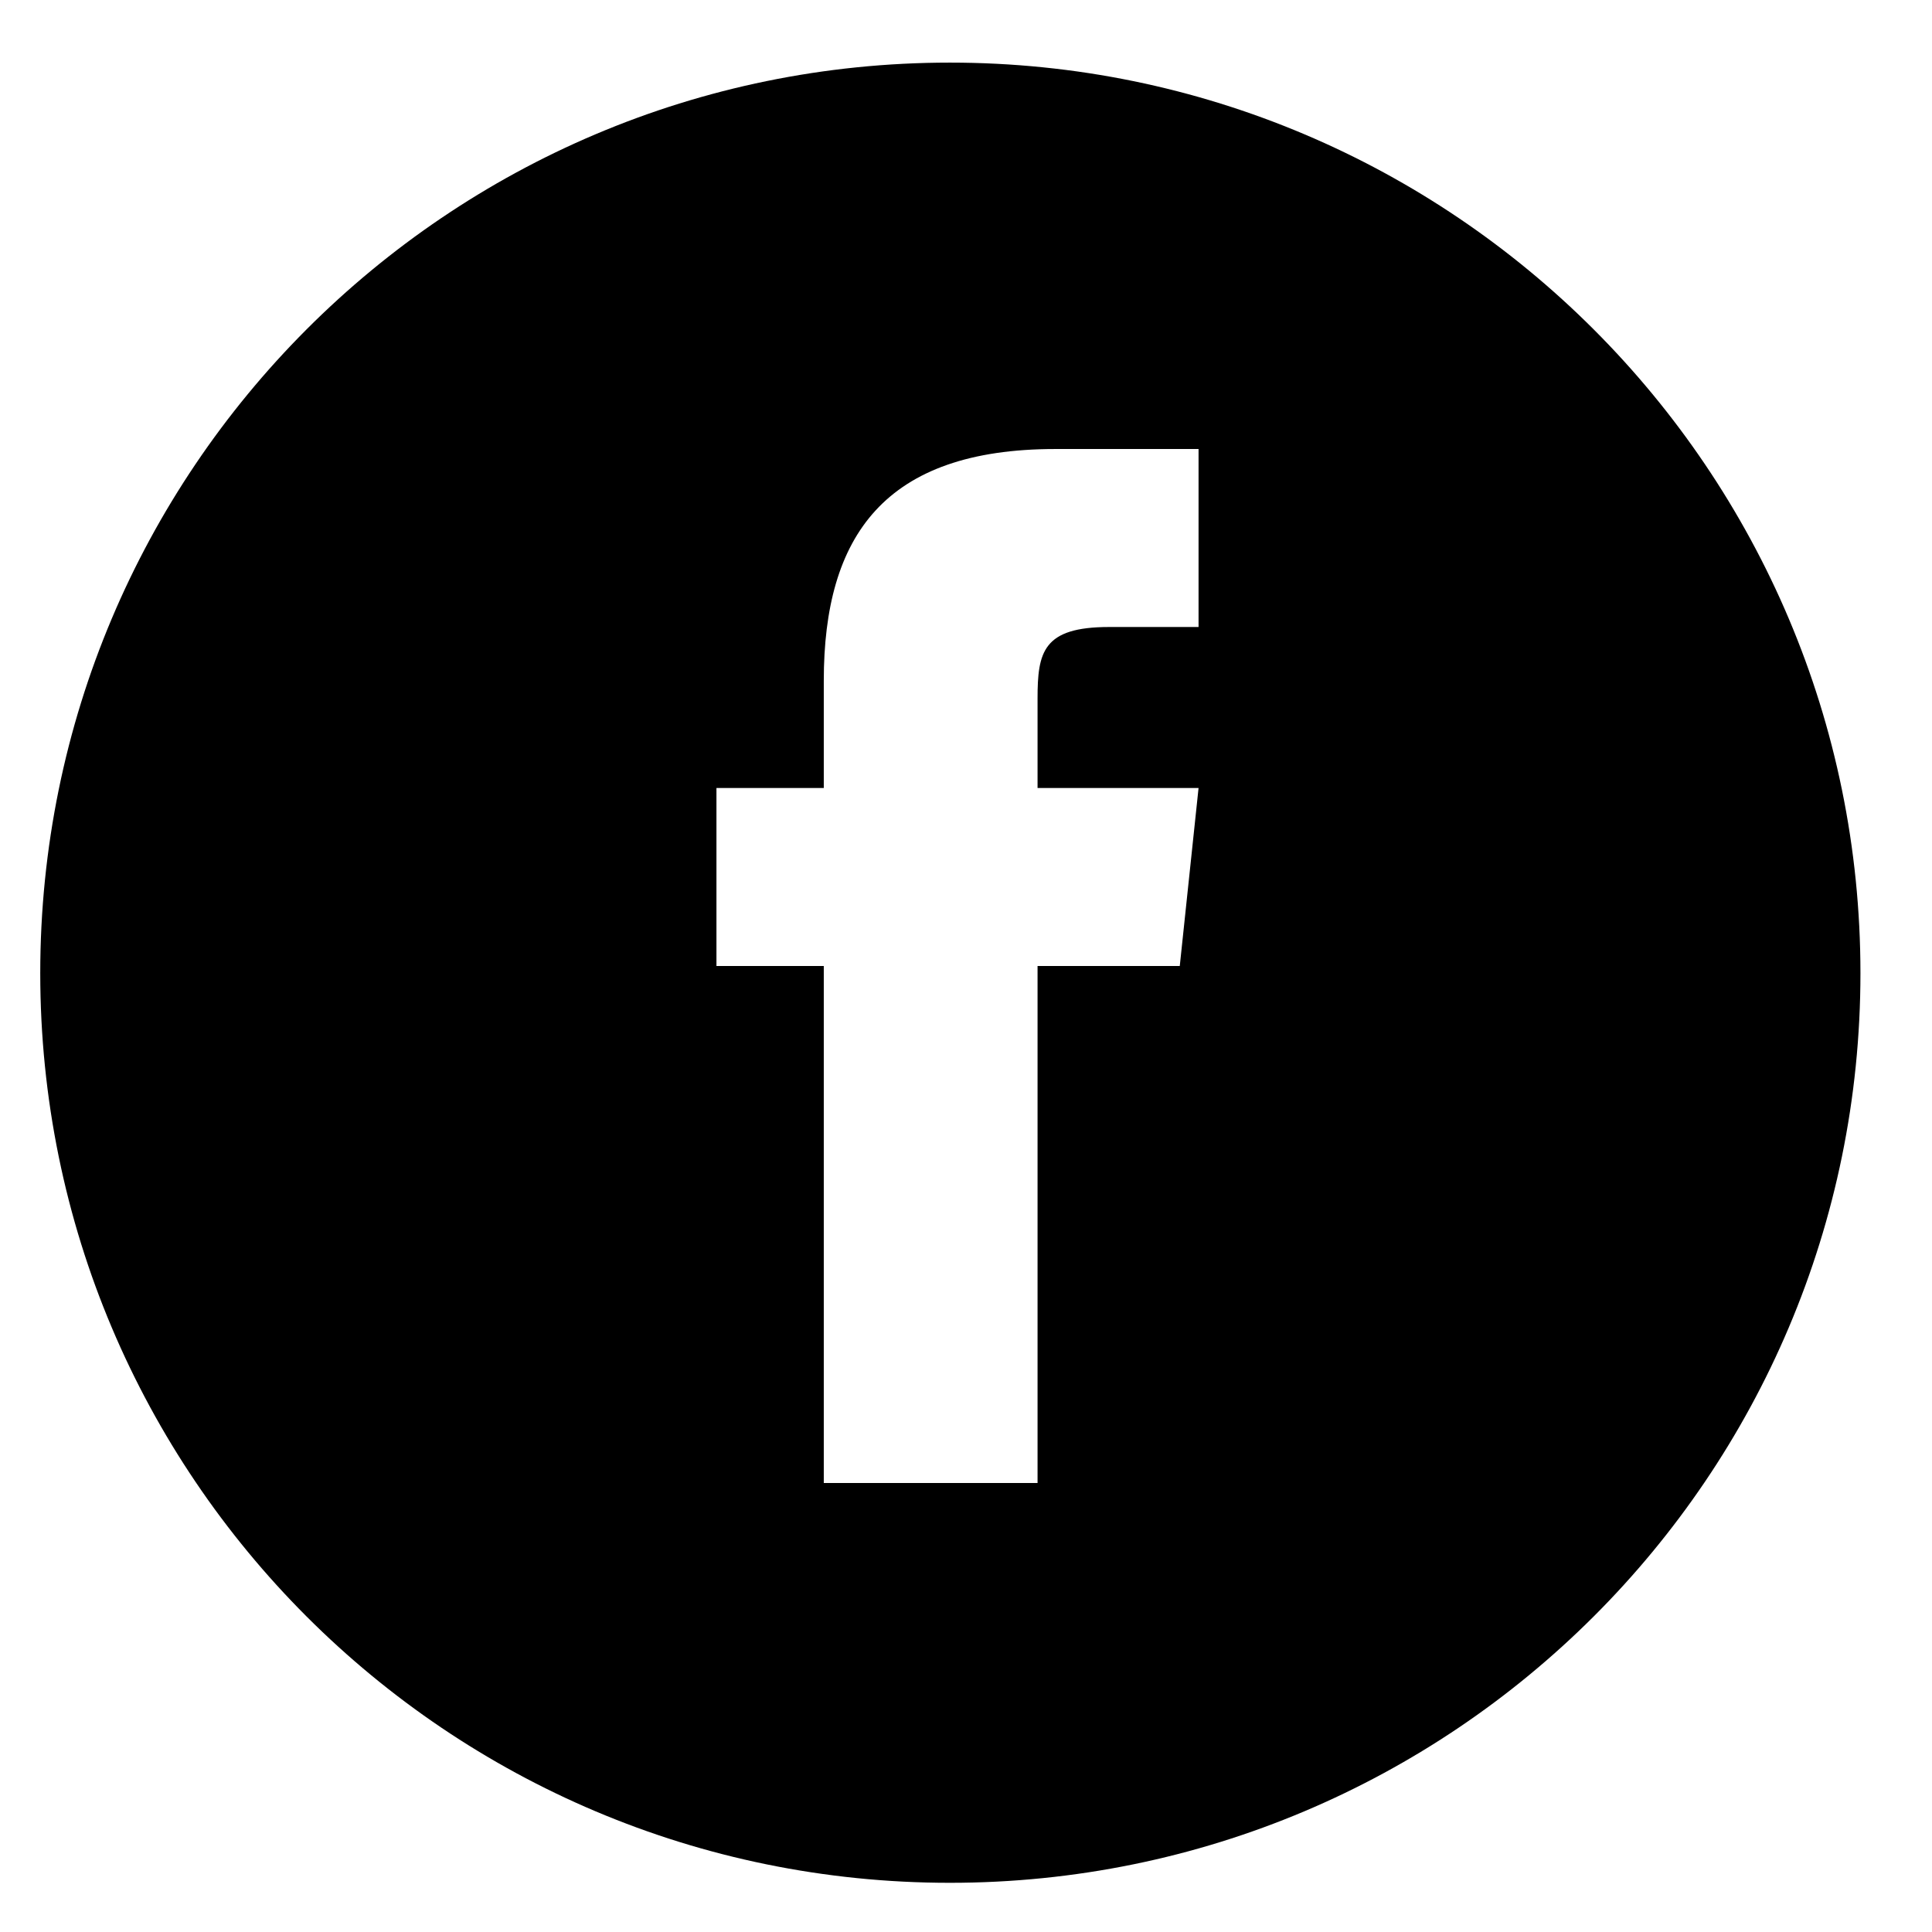 <?xml version="1.0" encoding="utf-8"?>
<!-- Generator: Adobe Illustrator 18.1.1, SVG Export Plug-In . SVG Version: 6.00 Build 0)  -->
<!DOCTYPE svg PUBLIC "-//W3C//DTD SVG 1.1//EN" "http://www.w3.org/Graphics/SVG/1.1/DTD/svg11.dtd">
<svg version="1.1" id="Layer_1" xmlns="http://www.w3.org/2000/svg" xmlns:xlink="http://www.w3.org/1999/xlink" x="0px" y="0px"
	 viewBox="0 0 216 216" enable-background="new 0 0 216 216" xml:space="preserve">
<g>
	<path d="M106.2,7C50,7,4.5,52.6,4.5,108.8S50,210.5,106.2,210.5S208,165,208,108.8S162.4,7,106.2,7z M131.9,108H116v57.8H92.1V108
		h-12V88.1h12v-12c0-16.2,6.8-25.9,25.9-25.9h16v19.9h-10c-7.4,0-8,2.8-8,8l0,10H134L131.9,108z"/>
</g>
</svg>
